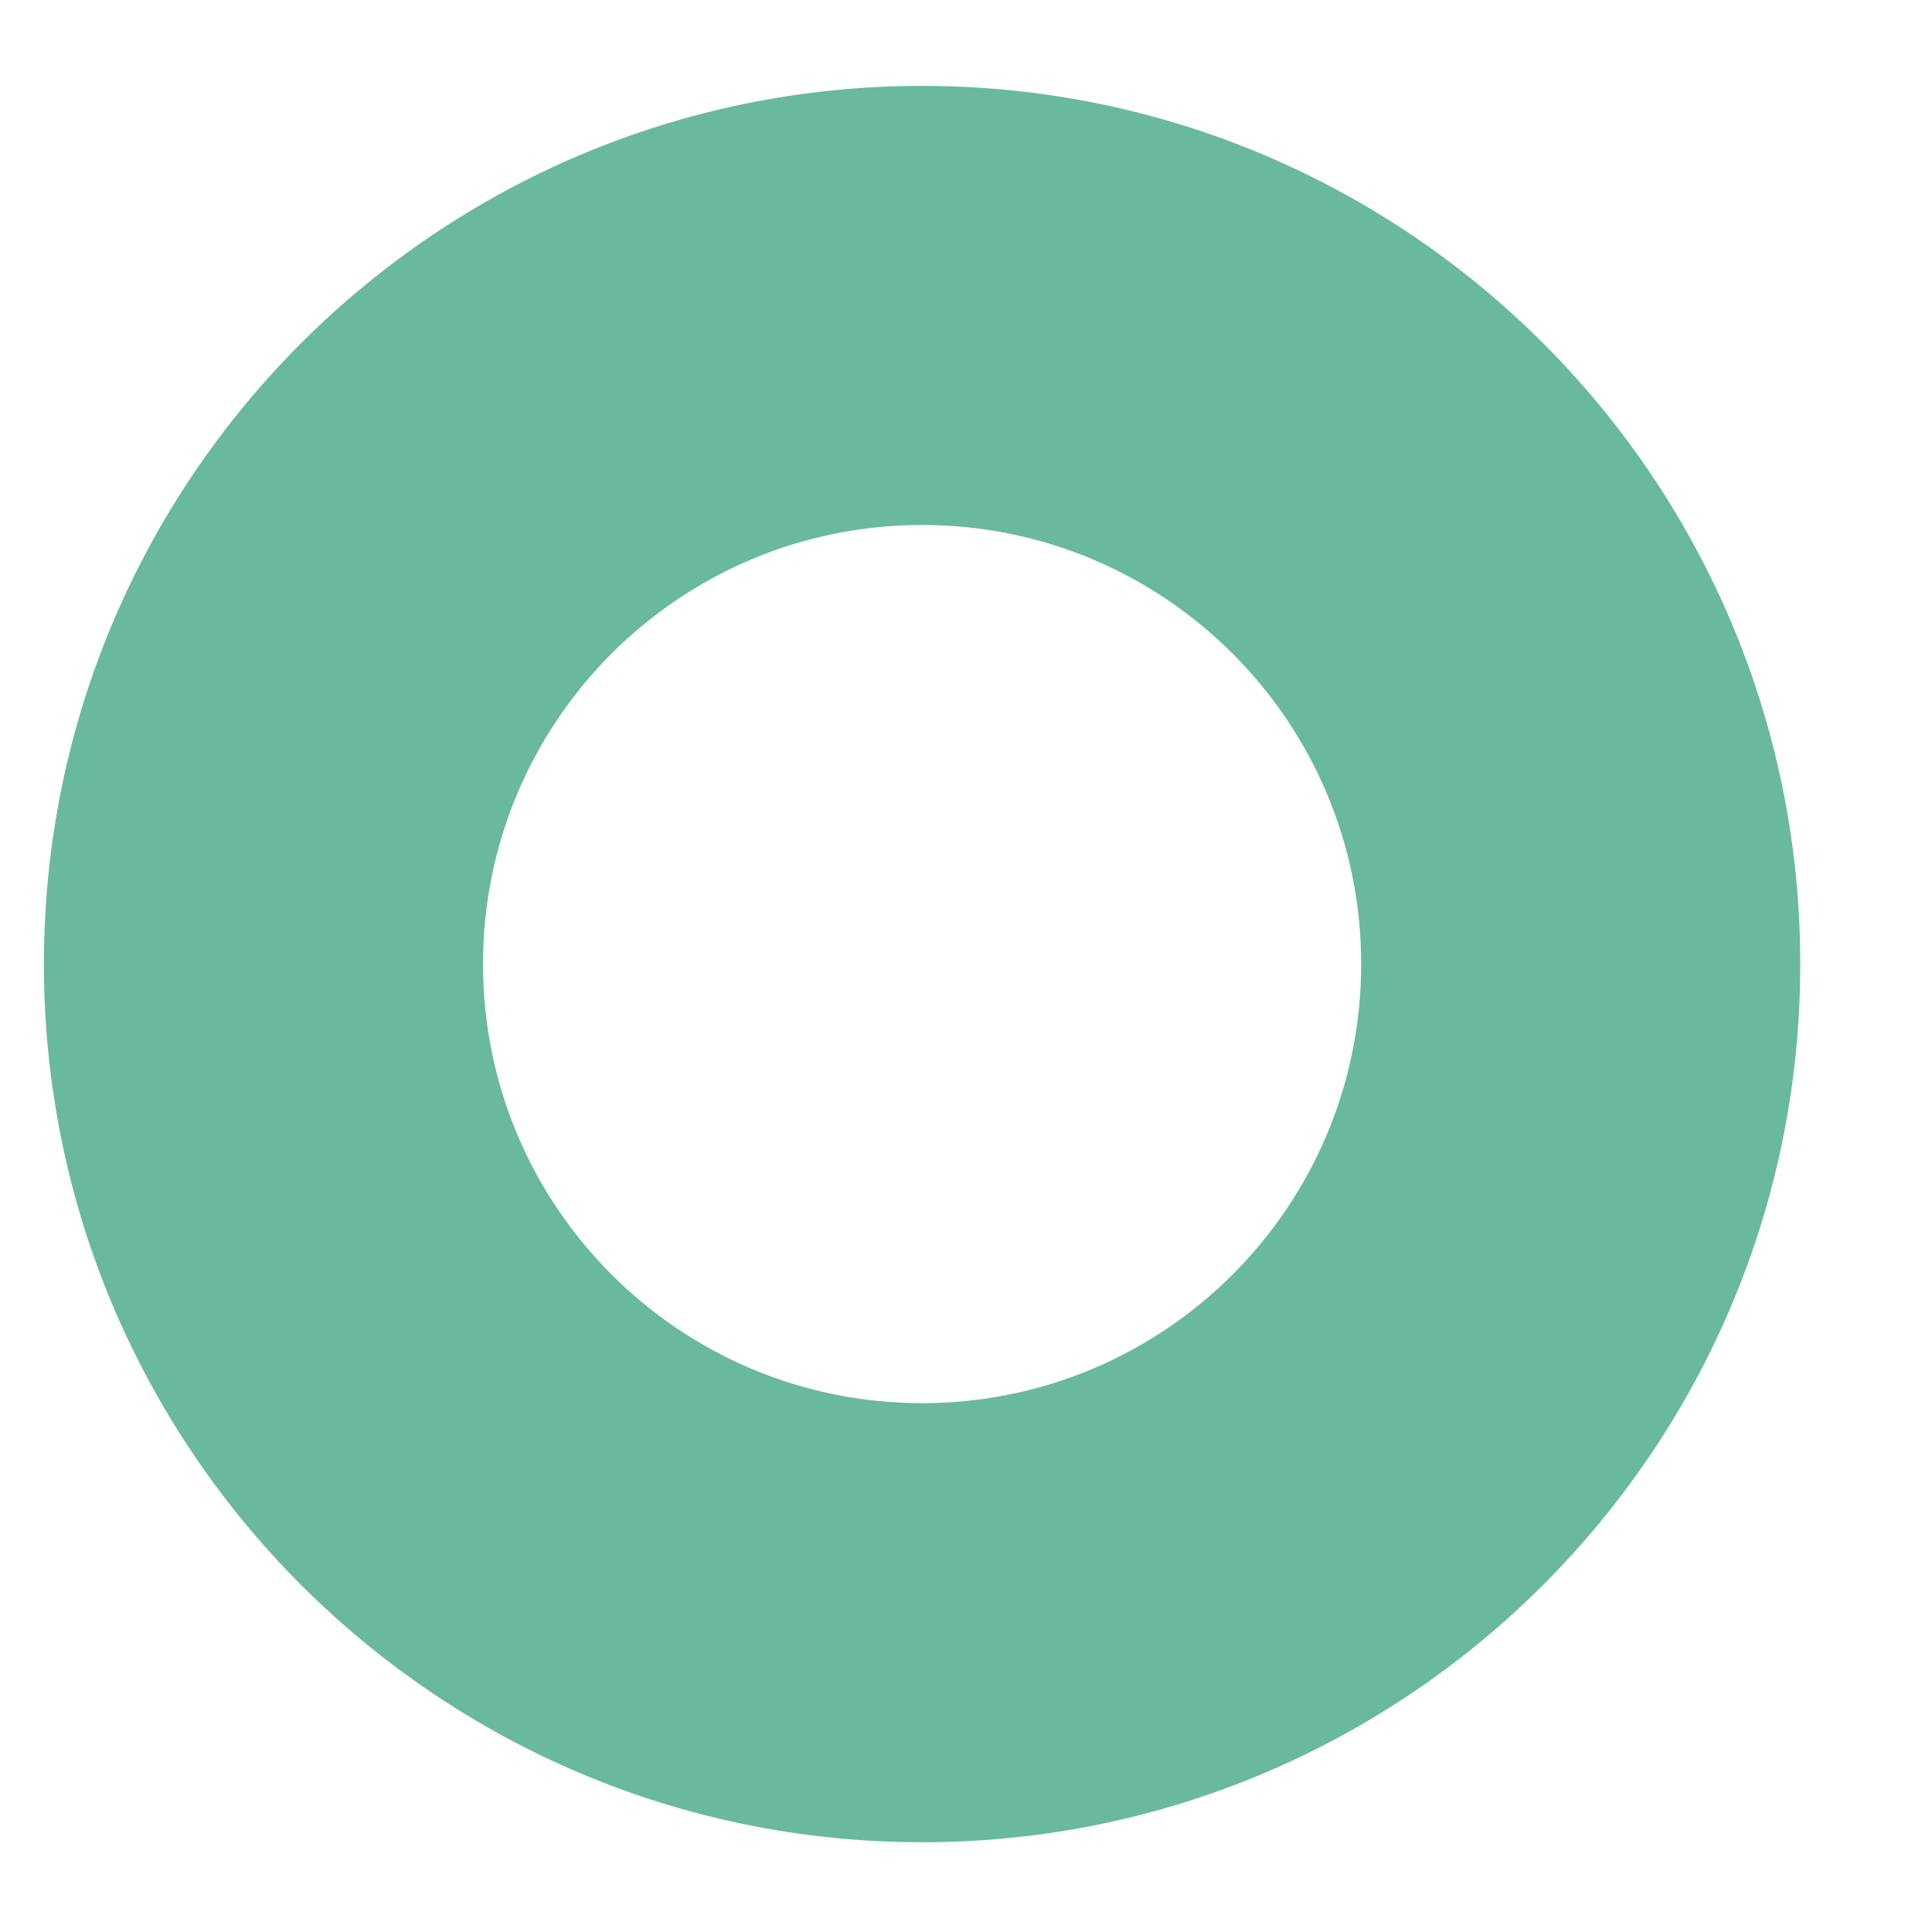 <svg width="11" height="11" viewBox="0 0 11 11" fill="none" xmlns="http://www.w3.org/2000/svg">
<path d="M5.25 0.489C2.489 0.489 0.25 2.728 0.25 5.489C0.25 8.25 2.489 10.489 5.25 10.489C8.011 10.489 10.25 8.25 10.25 5.489C10.25 2.728 8.011 0.489 5.25 0.489ZM5.25 7.989C3.869 7.989 2.75 6.87 2.75 5.489C2.75 4.108 3.869 2.989 5.25 2.989C6.631 2.989 7.75 4.108 7.75 5.489C7.75 6.87 6.631 7.989 5.25 7.989Z" fill="#69B99D"/>
</svg>

